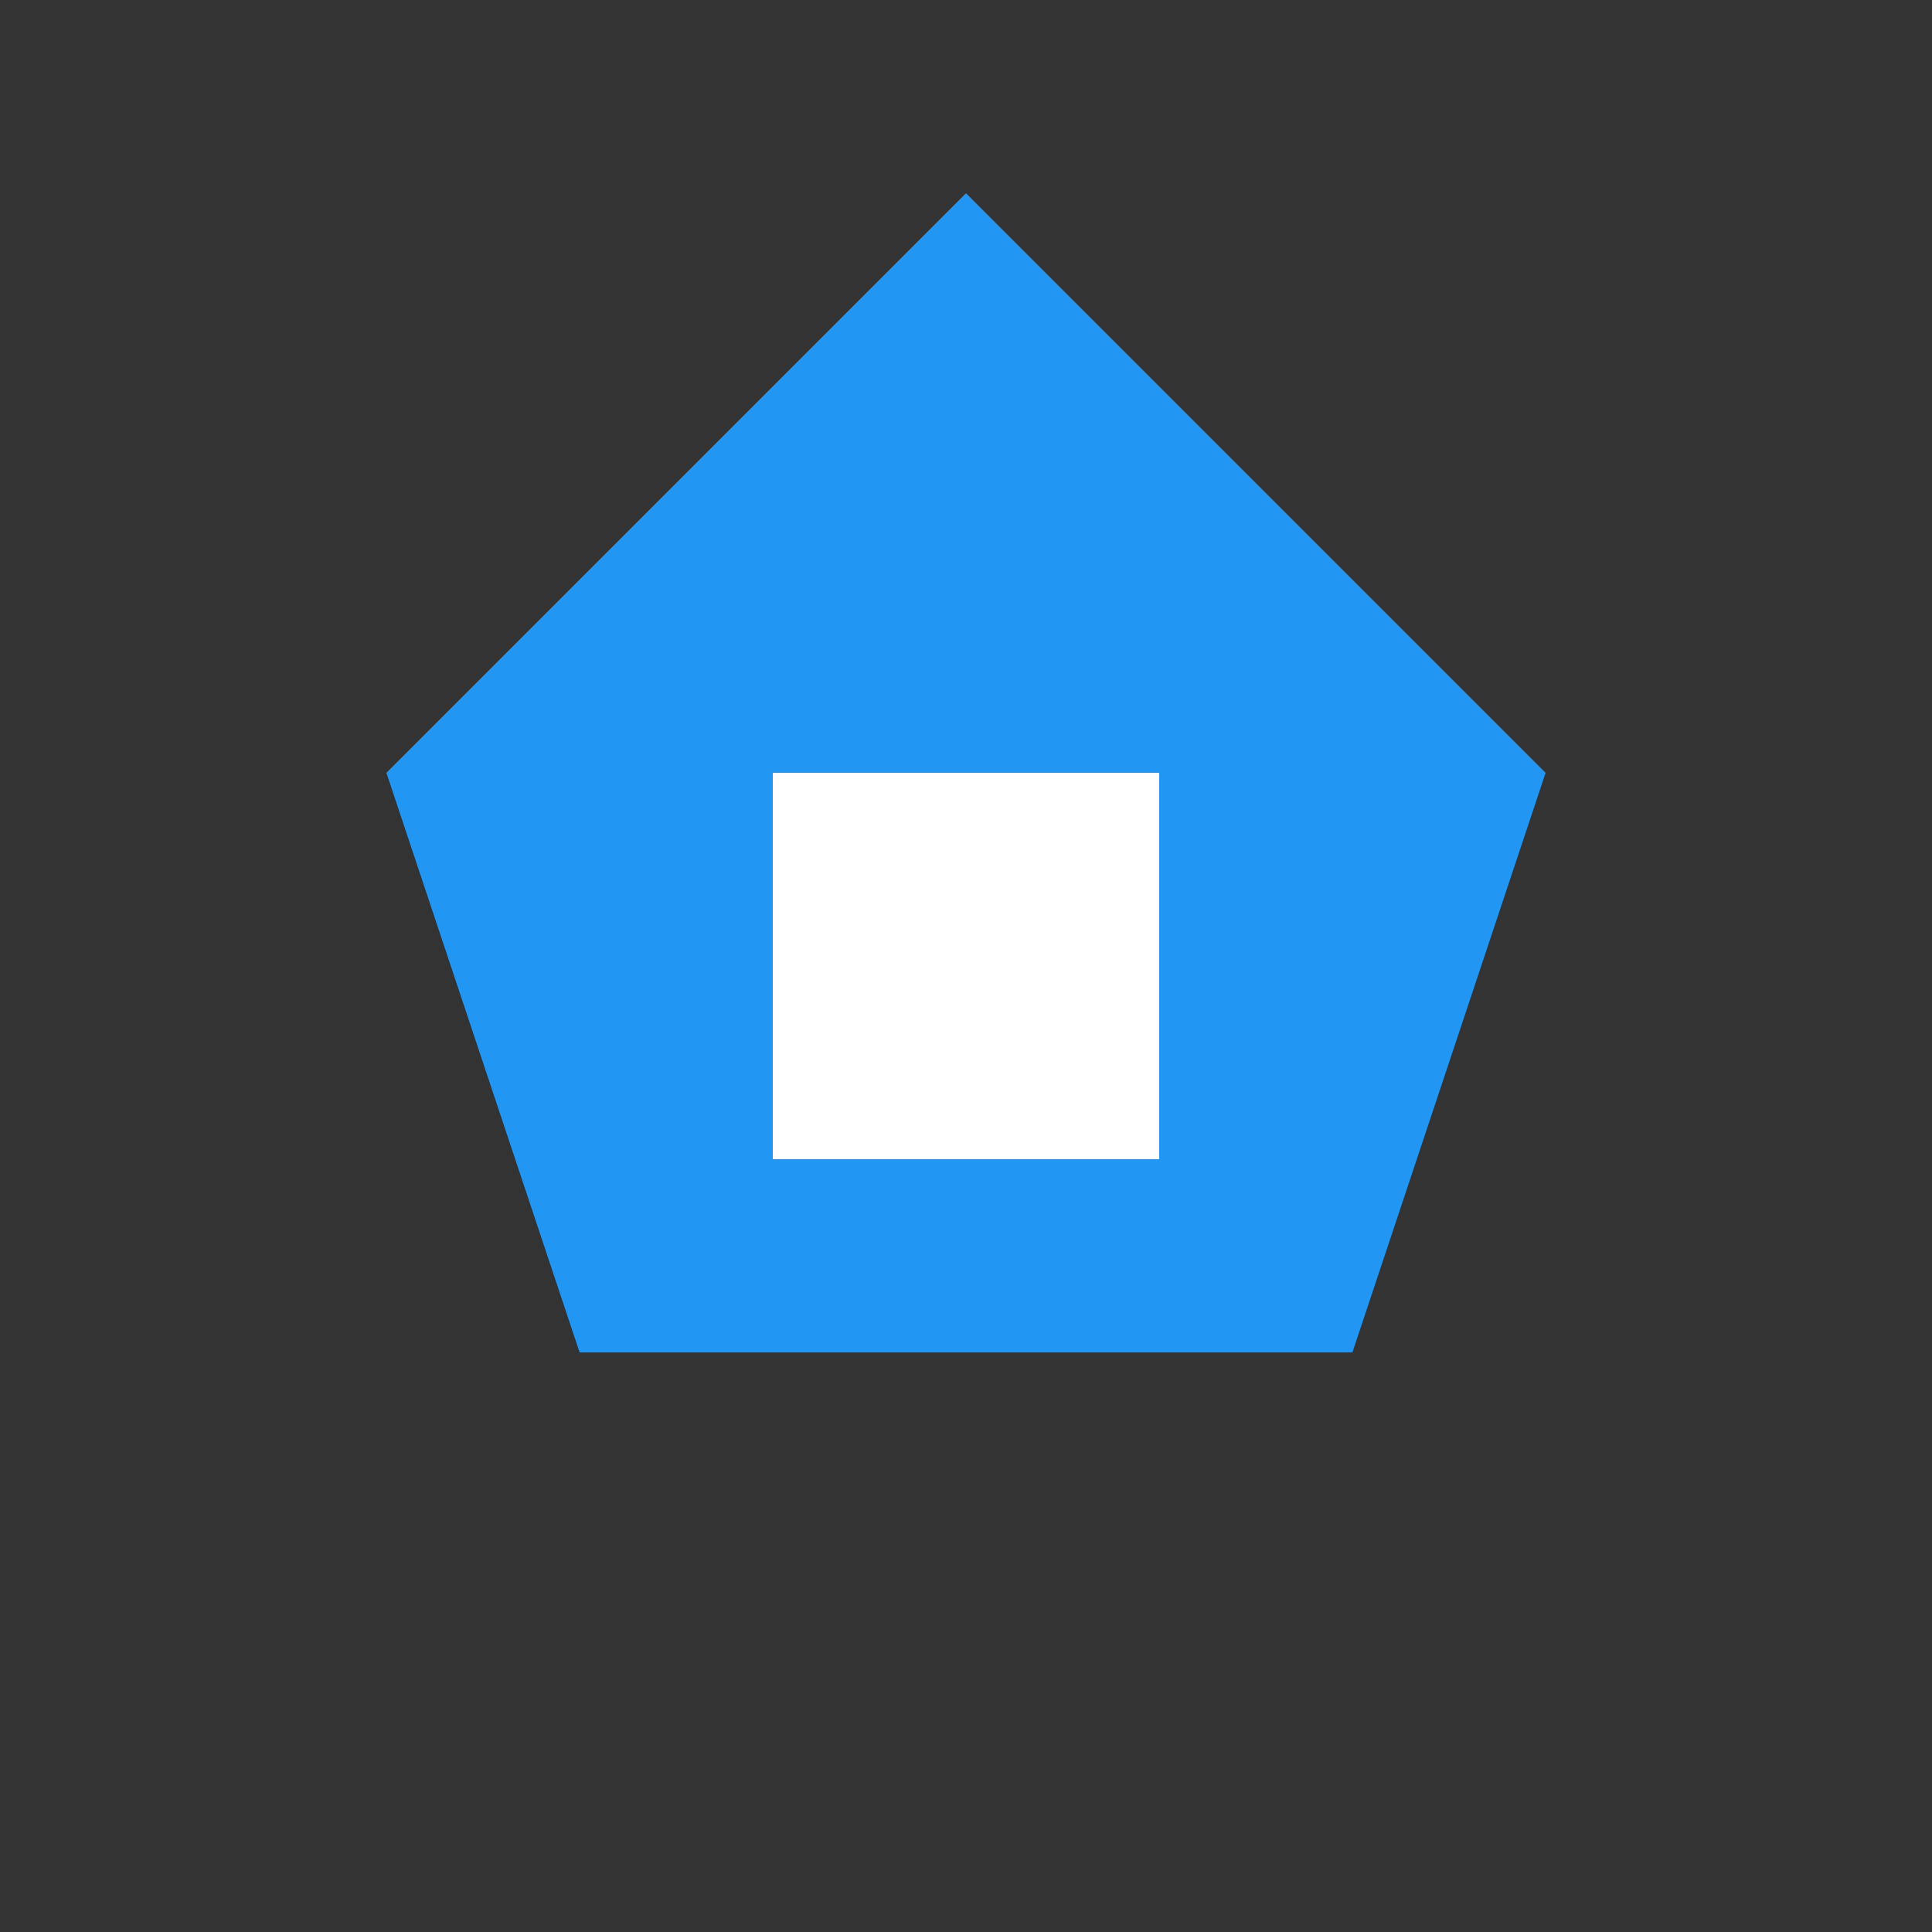 <svg xmlns="http://www.w3.org/2000/svg" viewBox="0 0 40 40">
  <rect x="0" y="0" width="40" height="40" fill="#333333" stroke="none"/>
  <polygon points="20 4, 32 16, 28 28, 12 28, 8 16" fill="#2196F3"/>
  <path d="M16 16h8v8h-8z" fill="white"/>
</svg>